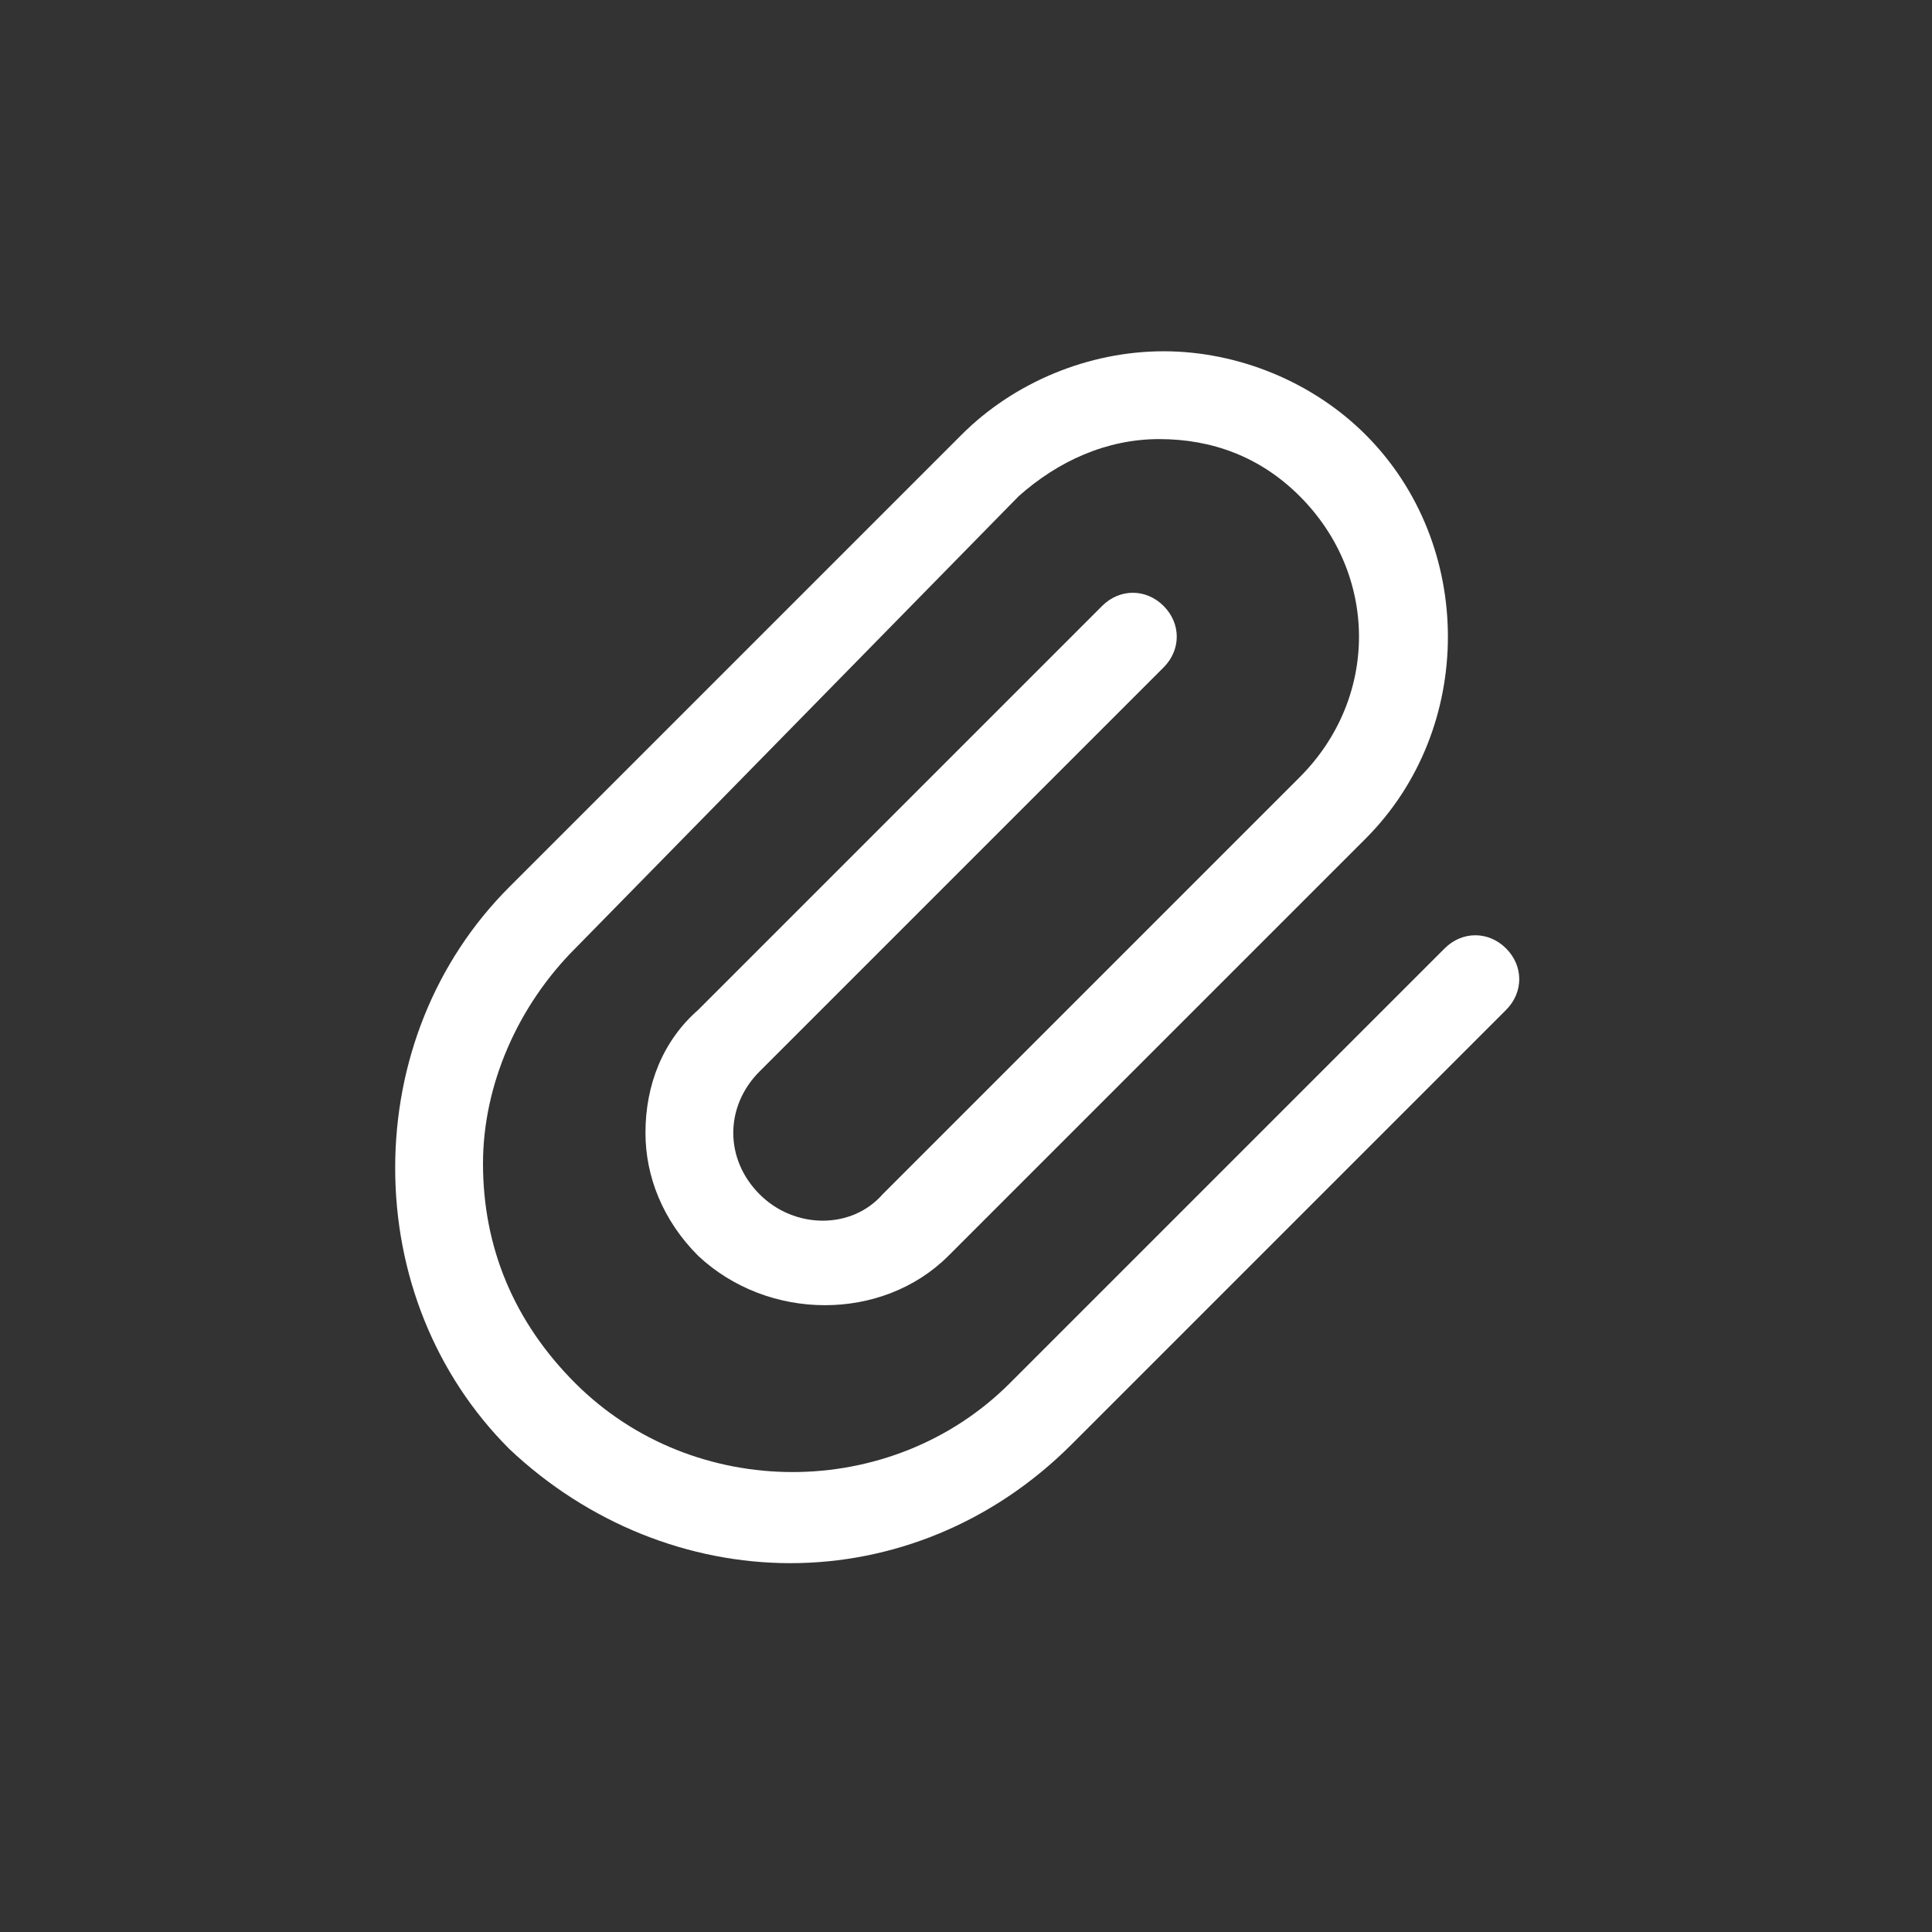 <svg xmlns="http://www.w3.org/2000/svg" width="44" height="44" viewBox="0 0 44 44"><rect x="0" y="0" width="44" height="44" fill="#333333" stroke="none"/><path fill="#FFF" d="M18 35.6c-2.3 0-4.6-.9-6.4-2.6C9.9 31.3 9 29 9 26.6c0-2.4.9-4.7 2.6-6.4L21.9 9.9C23.1 8.7 24.8 8 26.5 8c1.7 0 3.4.7 4.6 1.9 2.5 2.5 2.5 6.7 0 9.2l-9.5 9.5c-1.5 1.5-4.1 1.5-5.7 0-.8-.8-1.2-1.8-1.2-2.8 0-1.1.4-2.1 1.2-2.8l9.2-9.2c.4-.4 1-.4 1.4 0 .4.4.4 1 0 1.4l-9.2 9.2c-.4.4-.6.9-.6 1.4 0 .5.2 1 .6 1.4.8.8 2.1.8 2.8 0l9.5-9.5c1.8-1.8 1.8-4.6 0-6.4-.9-.9-2-1.3-3.2-1.3-1.2 0-2.3.5-3.2 1.3L13.1 21.6c-1.3 1.3-2.1 3.1-2.1 4.9 0 1.9.7 3.6 2.1 5 2.7 2.7 7.2 2.7 9.9 0l9.9-9.9c.4-.4 1-.4 1.4 0 .4.4.4 1 0 1.4l-9.9 9.9c-1.8 1.8-4.1 2.7-6.4 2.7z"/></svg>